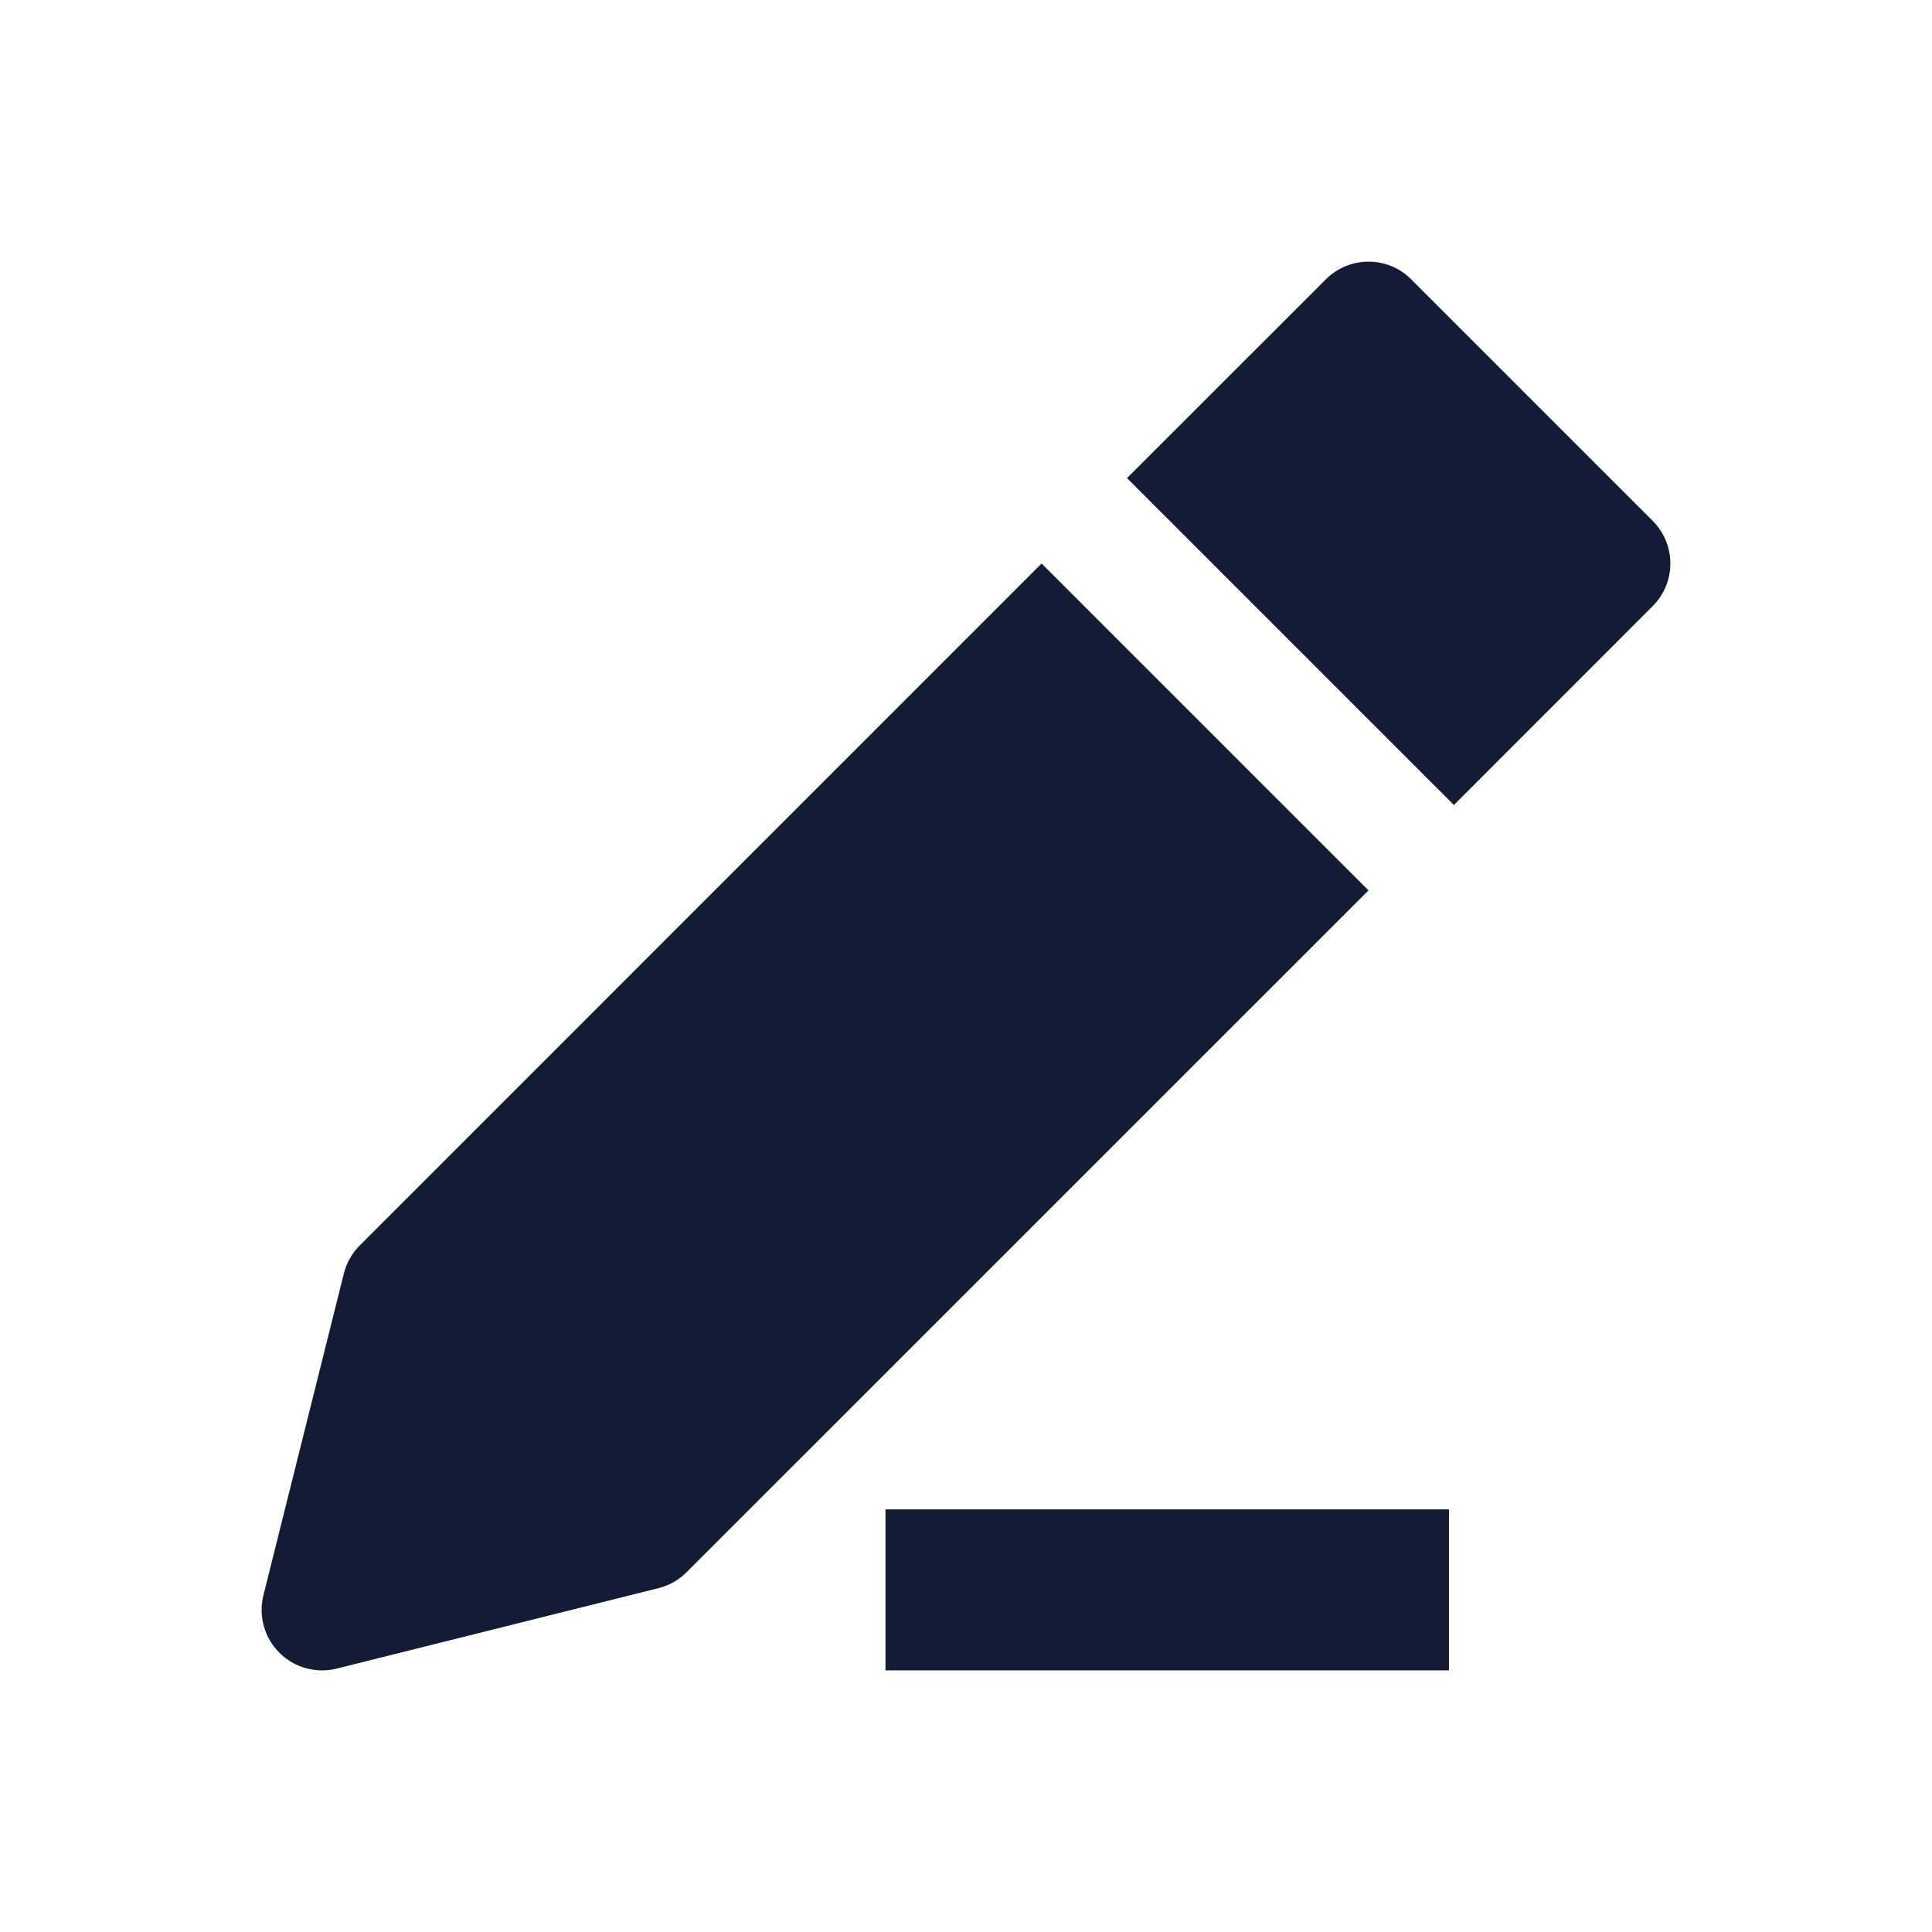 <svg width="24" height="24" viewBox="0 0 24 24" fill="none" xmlns="http://www.w3.org/2000/svg">
<path fill-rule="evenodd" clip-rule="evenodd" d="M17.53 3.47C17.238 3.177 16.763 3.177 16.47 3.47L14 5.939L18.061 10L20.53 7.53C20.823 7.237 20.823 6.763 20.53 6.47L17.53 3.47ZM17 11.061L12.939 7L4.47 15.47C4.374 15.566 4.305 15.686 4.272 15.818L3.272 19.818C3.209 20.074 3.283 20.344 3.47 20.53C3.656 20.717 3.926 20.791 4.182 20.728L8.182 19.728C8.314 19.695 8.434 19.626 8.53 19.53L17 11.061Z" fill="#141B34"/>
<path fill-rule="evenodd" clip-rule="evenodd" d="M18 20.75H11V18.75H18V20.75Z" fill="#141B34"/>
</svg>
